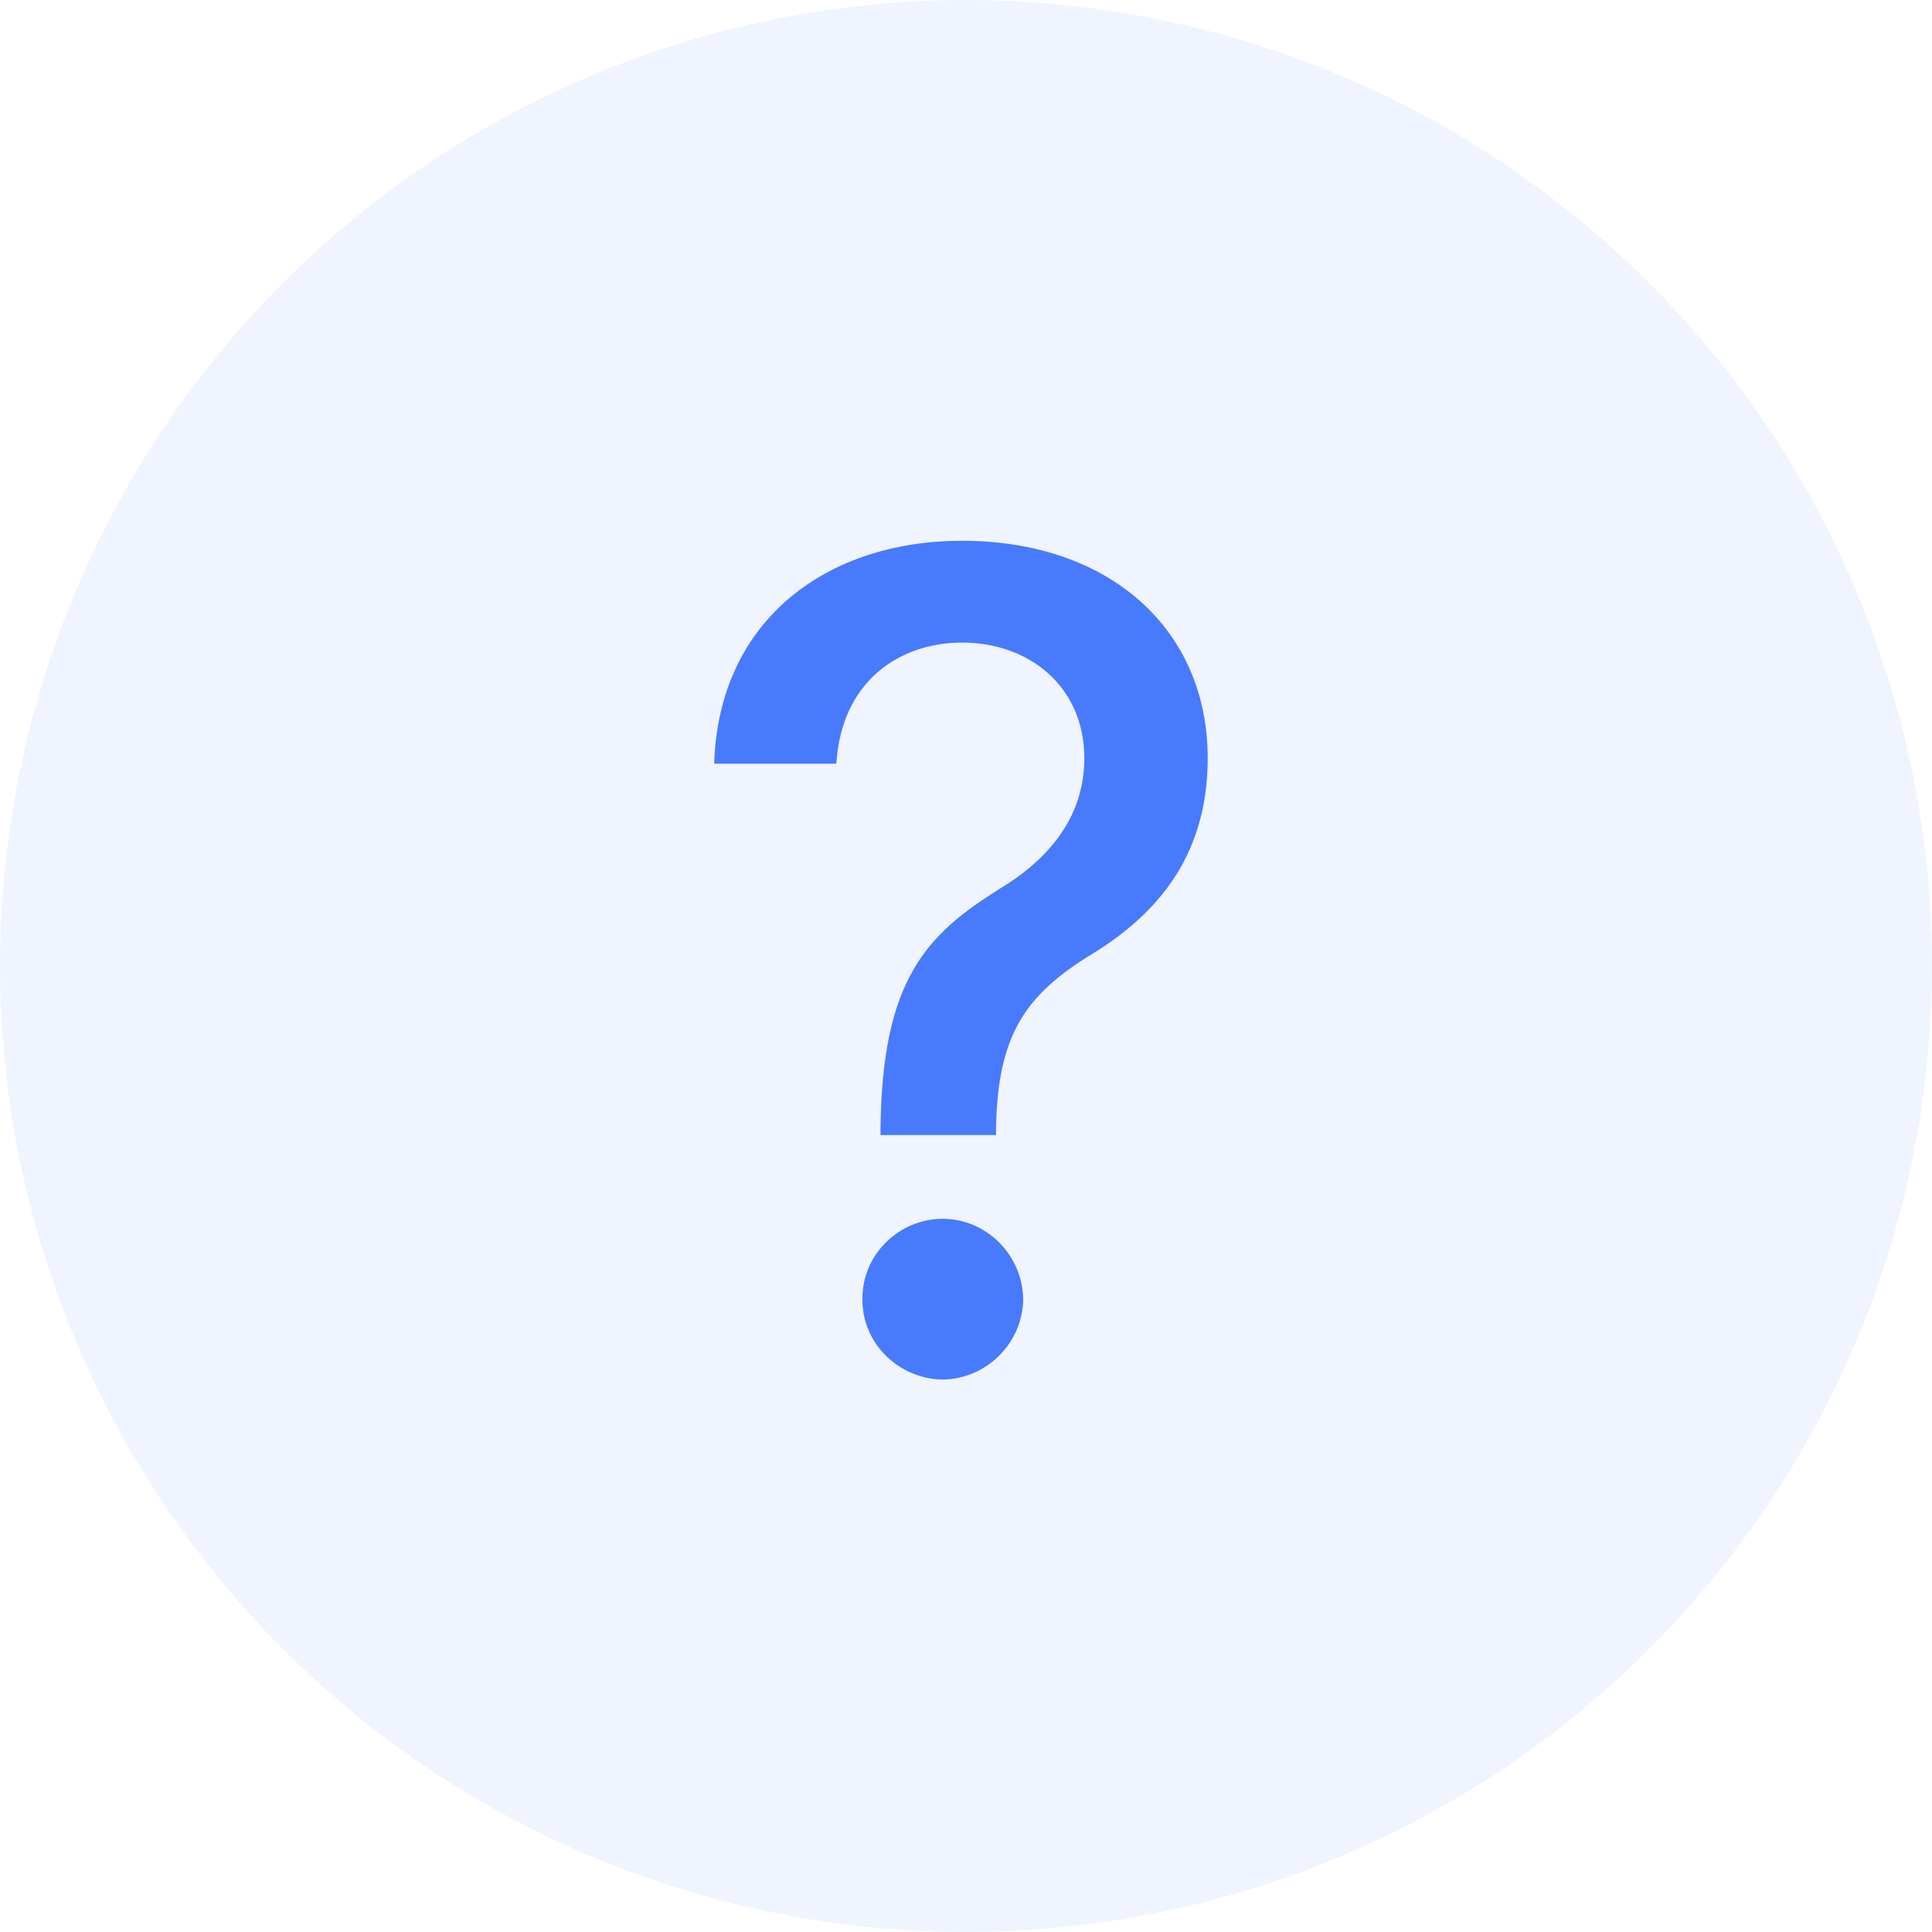 <svg width="20" height="20" viewBox="0 0 20 20" fill="none" xmlns="http://www.w3.org/2000/svg">
<path d="M9.115 11.68V11.75H10.311V11.68C10.328 10.725 10.604 10.303 11.307 9.875C12.051 9.418 12.502 8.791 12.502 7.848C12.502 6.512 11.483 5.598 9.959 5.598C8.565 5.598 7.44 6.412 7.393 7.906H8.658C8.711 7.039 9.326 6.652 9.959 6.652C10.662 6.652 11.225 7.115 11.225 7.848C11.225 8.463 10.85 8.896 10.358 9.195C9.584 9.676 9.133 10.145 9.115 11.68ZM8.928 13.449C8.922 13.906 9.303 14.275 9.76 14.281C10.211 14.275 10.586 13.906 10.592 13.449C10.586 12.992 10.211 12.617 9.76 12.617C9.303 12.617 8.922 12.992 8.928 13.449Z" fill="#497BFE"/>
<circle cx="10" cy="10" r="10" fill="#497BFE" fill-opacity="0.08"/>
</svg>
